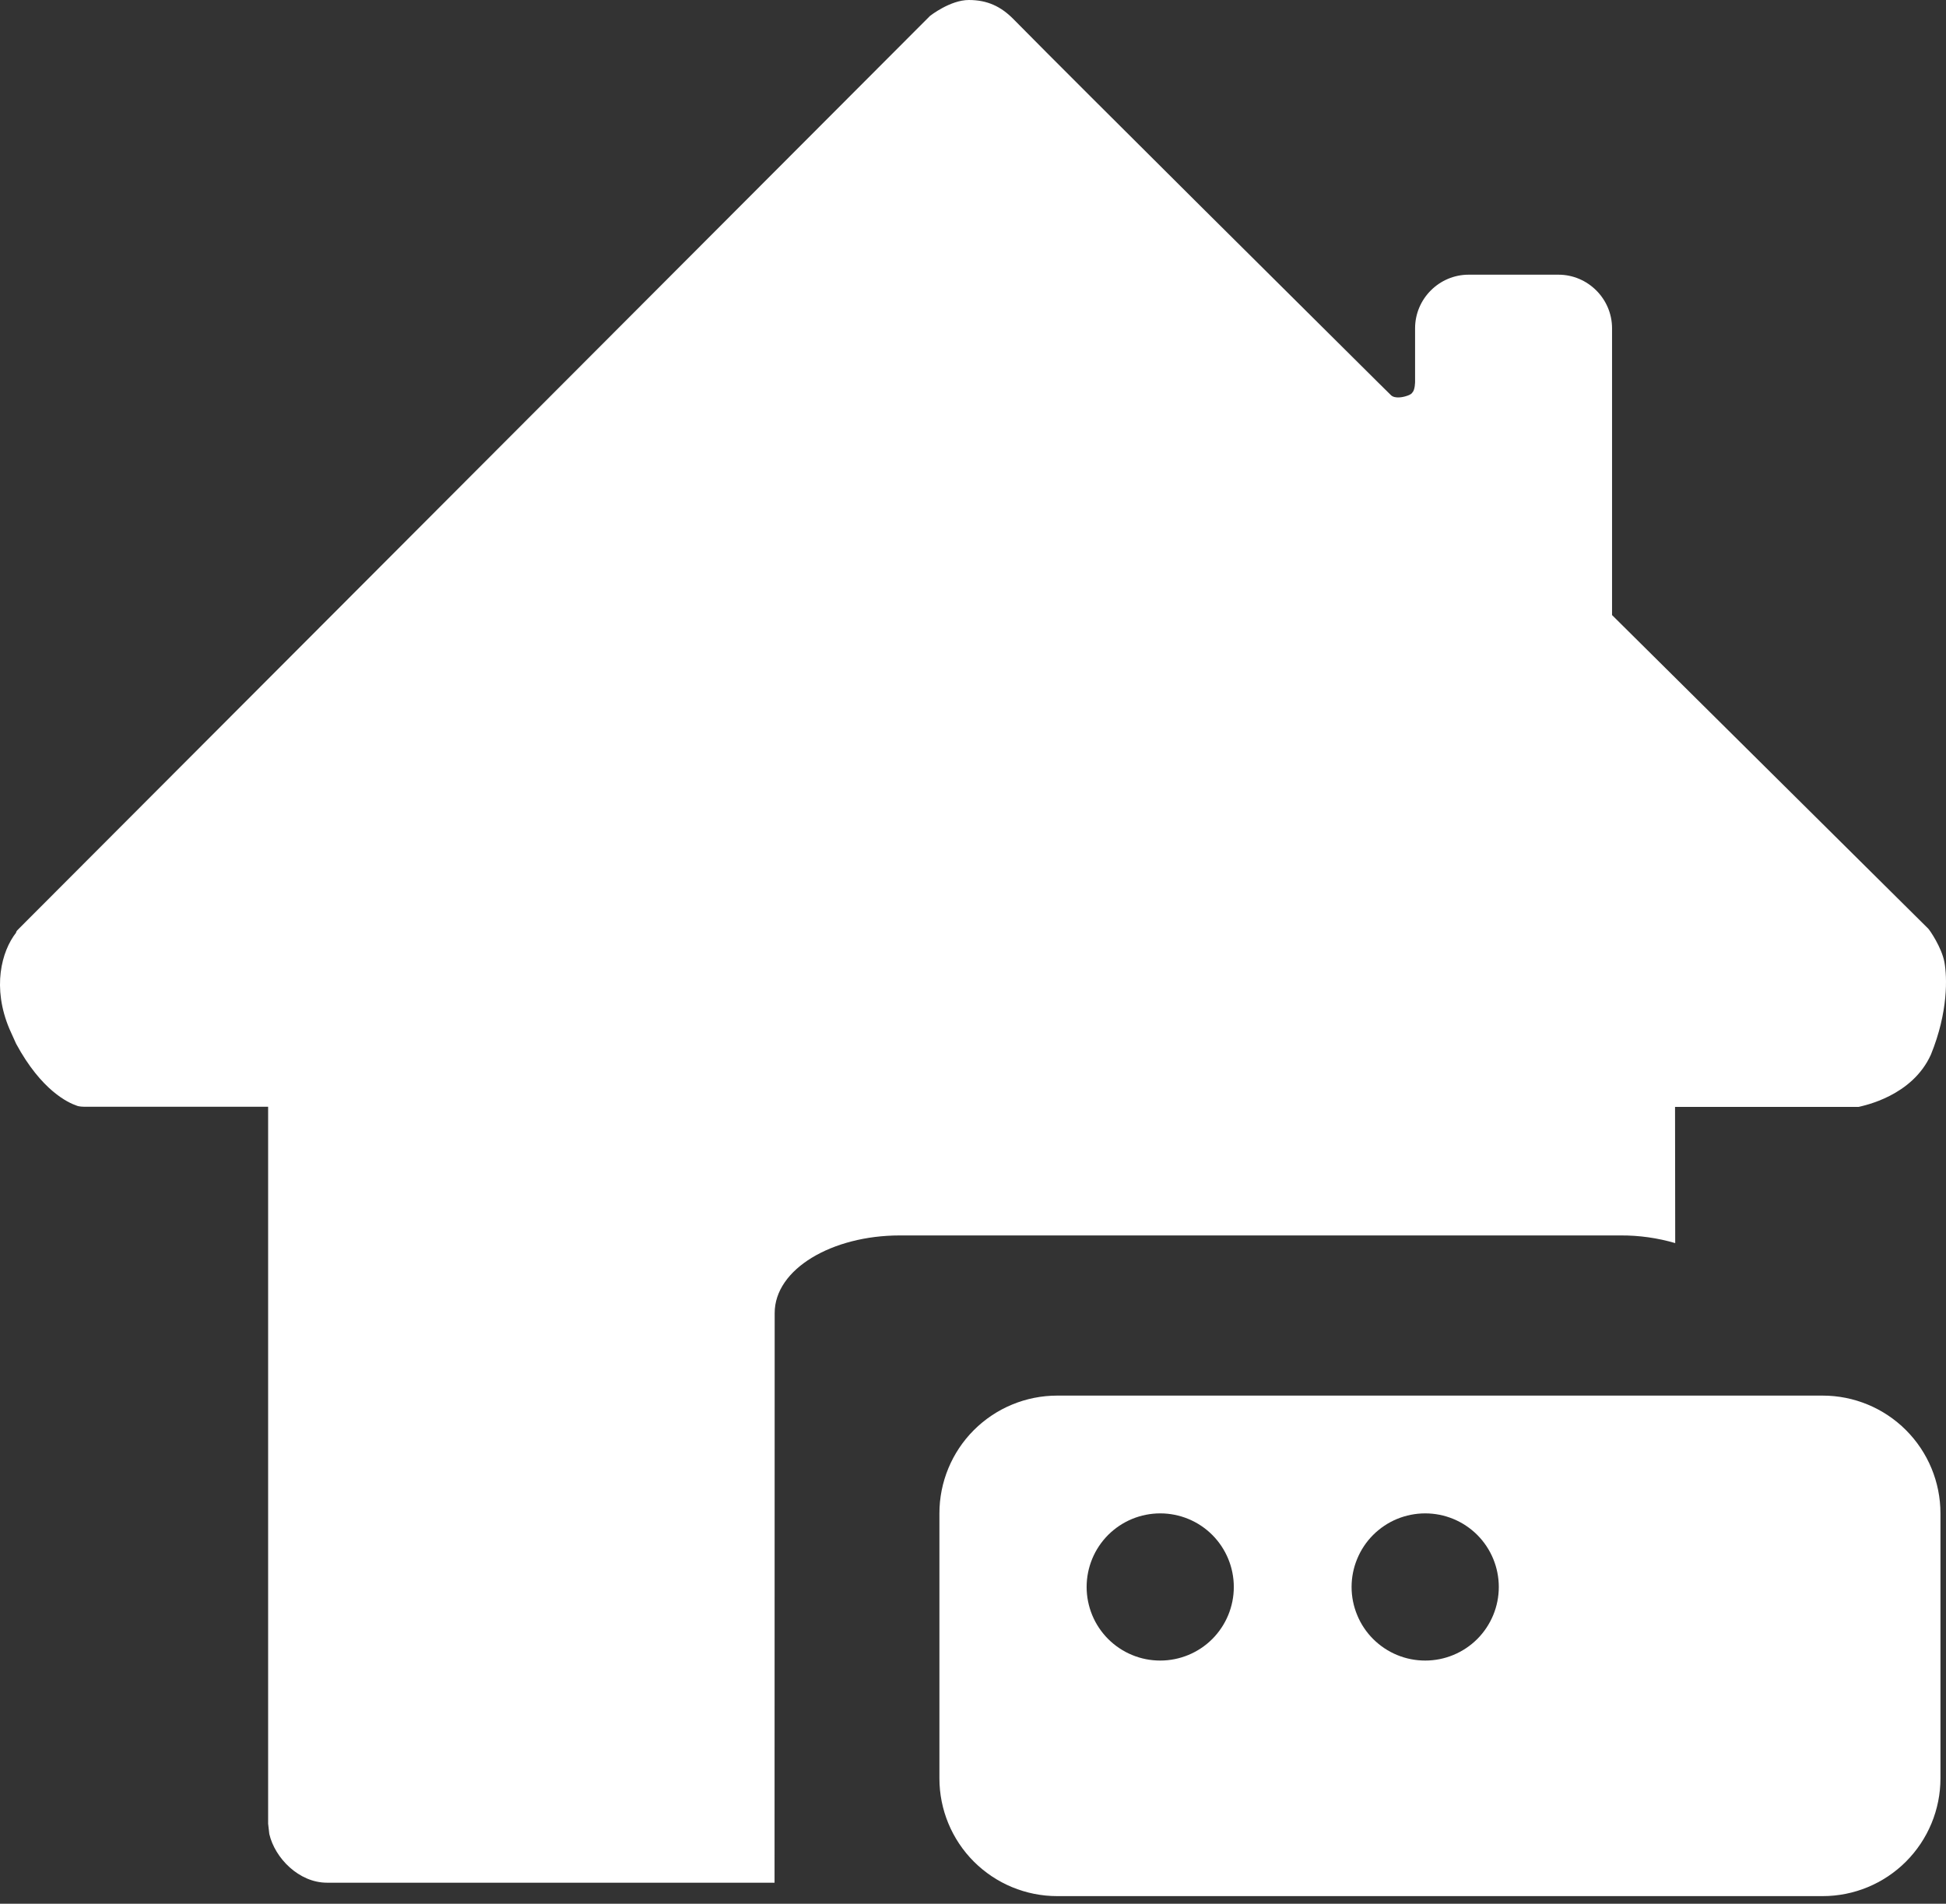 <svg width="46" height="45" viewBox="0 0 46 45" fill="none" xmlns="http://www.w3.org/2000/svg">
<rect x="0" y="0" width="46" height="45" fill="#333333" stroke="none"/>
<path d="M22.902 0C23.344 0 23.661 0.157 23.946 0.442C25.564 2.084 31.205 7.68 32.576 9.041L32.879 9.34C32.976 9.437 33.196 9.375 33.196 9.375C33.196 9.375 33.356 9.34 33.387 9.277C33.45 9.215 33.45 9.023 33.45 9.023V7.76C33.45 7.064 34.02 6.493 34.716 6.493H36.839C37.535 6.493 38.106 7.064 38.106 7.76V14.539L45.58 21.951C45.615 21.985 45.897 22.393 45.963 22.744C46.026 23.092 46.057 23.913 45.643 24.929C45.201 25.911 44.06 26.133 43.934 26.165H39.595L39.599 29.384C39.181 29.262 38.749 29.201 38.314 29.203H21.27C19.669 29.203 18.312 29.996 18.312 31.037L18.309 44.503H7.73C7.066 44.503 6.498 43.922 6.366 43.352L6.338 43.108V26.161H2.03C1.964 26.161 1.87 26.161 1.808 26.133C1.616 26.067 0.983 25.785 0.381 24.672L0.224 24.324C-0.19 23.346 0.033 22.49 0.381 22.045C0.381 22.013 0.416 21.982 0.447 21.951L21.984 0.376C21.984 0.376 22.46 0 22.902 0Z" fill="white"/>
<path d="M43.085 32.989C43.823 32.989 44.531 33.282 45.053 33.804C45.575 34.326 45.869 35.034 45.869 35.773V42.036C45.869 42.775 45.575 43.483 45.053 44.005C44.531 44.527 43.823 44.82 43.085 44.82H24.99C24.252 44.82 23.544 44.527 23.021 44.005C22.499 43.483 22.206 42.775 22.206 42.036V35.773C22.206 35.034 22.499 34.326 23.021 33.804C23.544 33.282 24.252 32.989 24.99 32.989H43.085ZM27.426 35.773C27.197 35.773 26.971 35.818 26.76 35.905C26.549 35.992 26.357 36.121 26.195 36.282C26.034 36.444 25.905 36.636 25.818 36.847C25.731 37.058 25.686 37.284 25.686 37.513C25.686 37.741 25.731 37.967 25.818 38.178C25.905 38.39 26.034 38.581 26.195 38.743C26.357 38.904 26.549 39.033 26.76 39.12C26.971 39.208 27.197 39.252 27.426 39.252C27.887 39.252 28.33 39.069 28.656 38.743C28.982 38.416 29.165 37.974 29.165 37.513C29.165 37.051 28.982 36.609 28.656 36.282C28.33 35.956 27.887 35.773 27.426 35.773ZM33.69 35.773C33.461 35.773 33.235 35.818 33.023 35.905C32.812 35.992 32.621 36.121 32.459 36.282C32.297 36.444 32.169 36.636 32.082 36.847C31.994 37.058 31.949 37.284 31.949 37.513C31.949 37.741 31.994 37.967 32.082 38.178C32.169 38.39 32.297 38.581 32.459 38.743C32.621 38.904 32.812 39.033 33.023 39.12C33.235 39.208 33.461 39.252 33.69 39.252C34.151 39.252 34.593 39.069 34.92 38.743C35.246 38.416 35.429 37.974 35.429 37.513C35.429 37.051 35.246 36.609 34.92 36.282C34.593 35.956 34.151 35.773 33.69 35.773Z" fill="white"/>
</svg>
